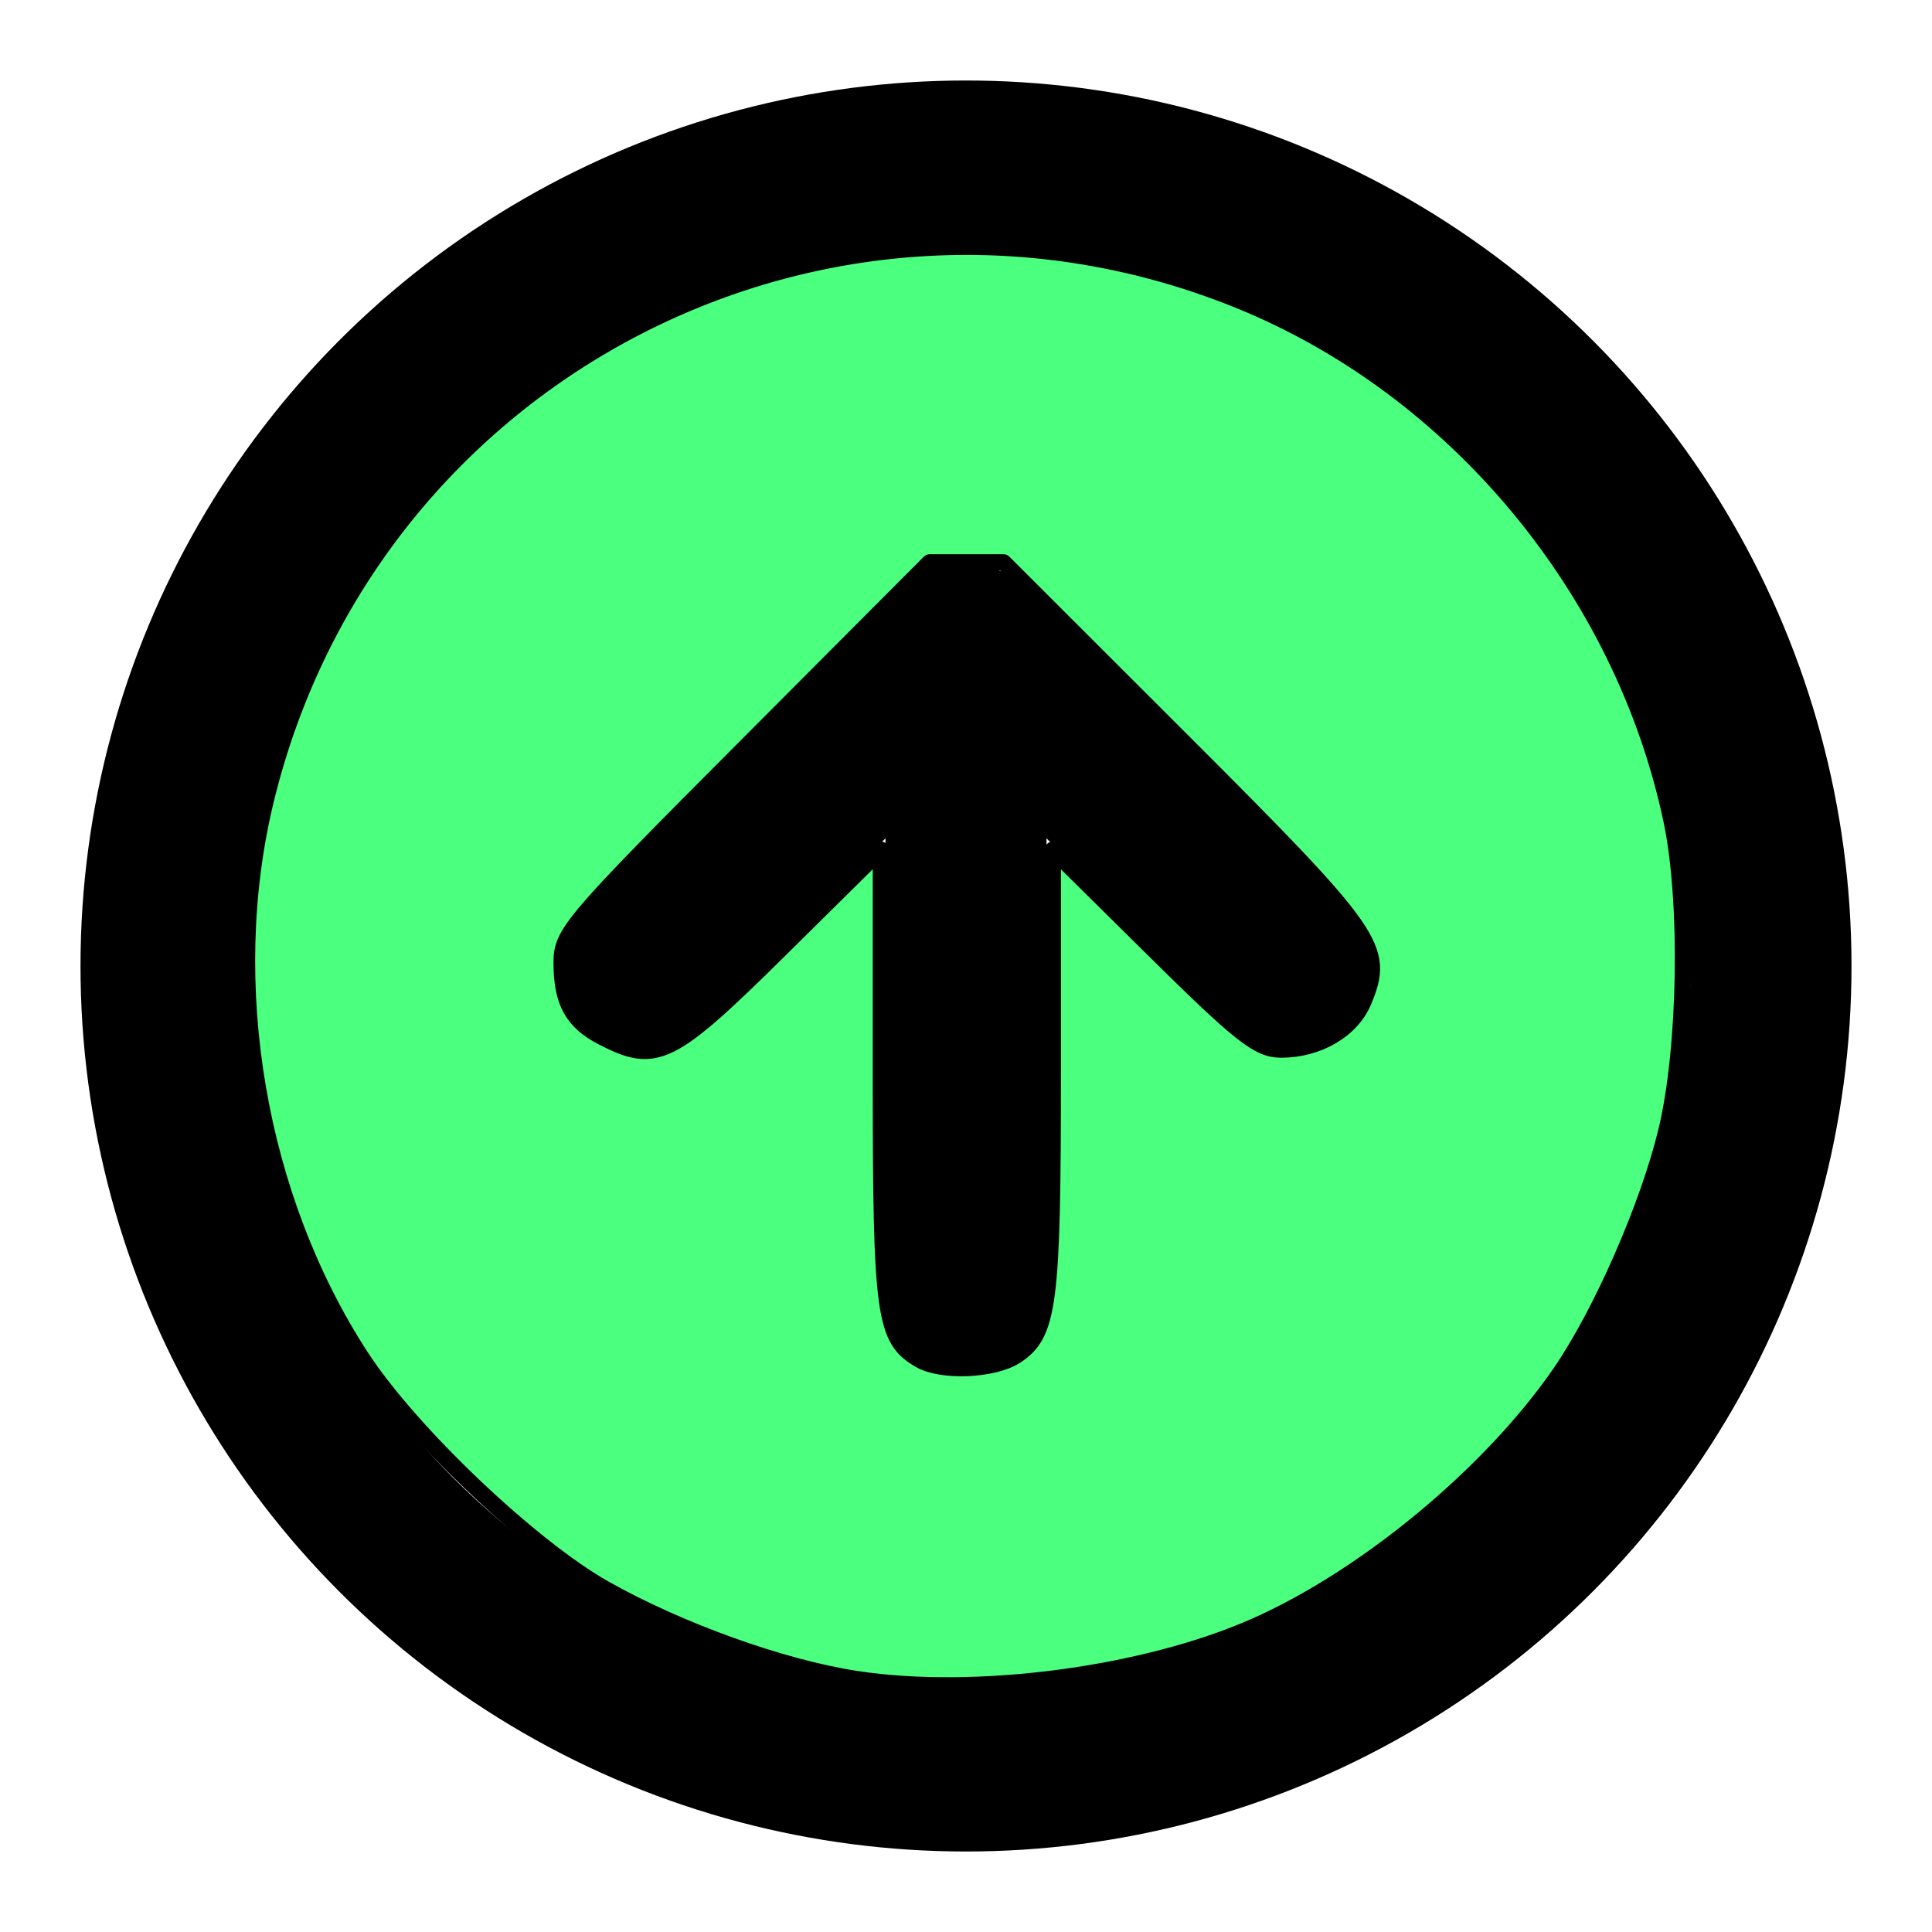 <?xml version="1.0" encoding="UTF-8" standalone="no"?>
<svg
   xmlns:dc="http://purl.org/dc/elements/1.1/"
   xmlns:cc="http://creativecommons.org/ns#"
   xmlns:rdf="http://www.w3.org/1999/02/22-rdf-syntax-ns#"
   xmlns:svg="http://www.w3.org/2000/svg"
   xmlns="http://www.w3.org/2000/svg"
   xmlns:sodipodi="http://sodipodi.sourceforge.net/DTD/sodipodi-0.dtd"
   xmlns:inkscape="http://www.inkscape.org/namespaces/inkscape"
   width="24"
   height="24"
   viewBox="0 0 24 24"
   fill="none"
   stroke="currentColor"
   stroke-width="2"
   stroke-linecap="round"
   stroke-linejoin="round"
   class="feather feather-arrow-up-circle"
   version="1.1"
   id="svg3828"
   sodipodi:docname="up.svg"
   inkscape:version="0.92.3 (2405546, 2018-03-11)">
  <defs
     id="defs3832" />
  <sodipodi:namedview
     pagecolor="#ffffff"
     bordercolor="#666666"
     borderopacity="1"
     objecttolerance="10"
     gridtolerance="10"
     guidetolerance="10"
     inkscape:pageopacity="0"
     inkscape:pageshadow="2"
     inkscape:window-width="1076"
     inkscape:window-height="1881"
     id="namedview3830"
     showgrid="false"
     inkscape:zoom="39.333333"
     inkscape:cx="11.611335"
     inkscape:cy="16.641855"
     inkscape:window-x="0"
     inkscape:window-y="18"
     inkscape:window-maximized="0"
     inkscape:current-layer="svg3828" />
  <circle
     cx="12"
     cy="12"
     r="10"
     id="circle3822" />
  <polyline
     points="16 12 12 8 8 12"
     id="polyline3824" />
  <line
     x1="12"
     y1="16"
     x2="12"
     y2="8"
     id="line3826" />
  <path
     style="fill:#4bff7f;stroke-width:0.203;fill-opacity:1"
     d="M 10.637,20.858 C 9.715,20.717 8.446,20.262 7.513,19.737 6.593,19.219 5.097,17.796 4.486,16.858 3.2,14.883 2.745,12.224 3.302,9.936 4.603,4.592 10.297,1.668 15.387,3.729 c 2.687,1.088 4.769,3.588 5.377,6.459 0.213,1.004 0.184,2.832 -0.062,3.856 -0.224,0.933 -0.809,2.269 -1.318,3.009 -0.861,1.251 -2.411,2.538 -3.793,3.149 -1.37,0.606 -3.463,0.883 -4.954,0.656 z m 1.979,-4.014 c 0.416,-0.272 0.462,-0.626 0.462,-3.537 v -2.751 l 1.255,1.241 c 1.08,1.068 1.3,1.241 1.581,1.241 0.462,0 0.877,-0.244 1.026,-0.604 0.271,-0.655 0.155,-0.822 -2.235,-3.211 L 12.466,6.986 H 12.007 11.549 L 9.263,9.279 c -2.171,2.177 -2.286,2.312 -2.286,2.676 0,0.49 0.134,0.736 0.506,0.928 0.667,0.345 0.845,0.257 2.205,-1.087 l 1.255,-1.241 v 2.822 c 0,2.97 0.039,3.257 0.483,3.515 0.269,0.157 0.917,0.13 1.191,-0.049 z"
     id="path4679"
     inkscape:connector-curvature="0" />
</svg>
